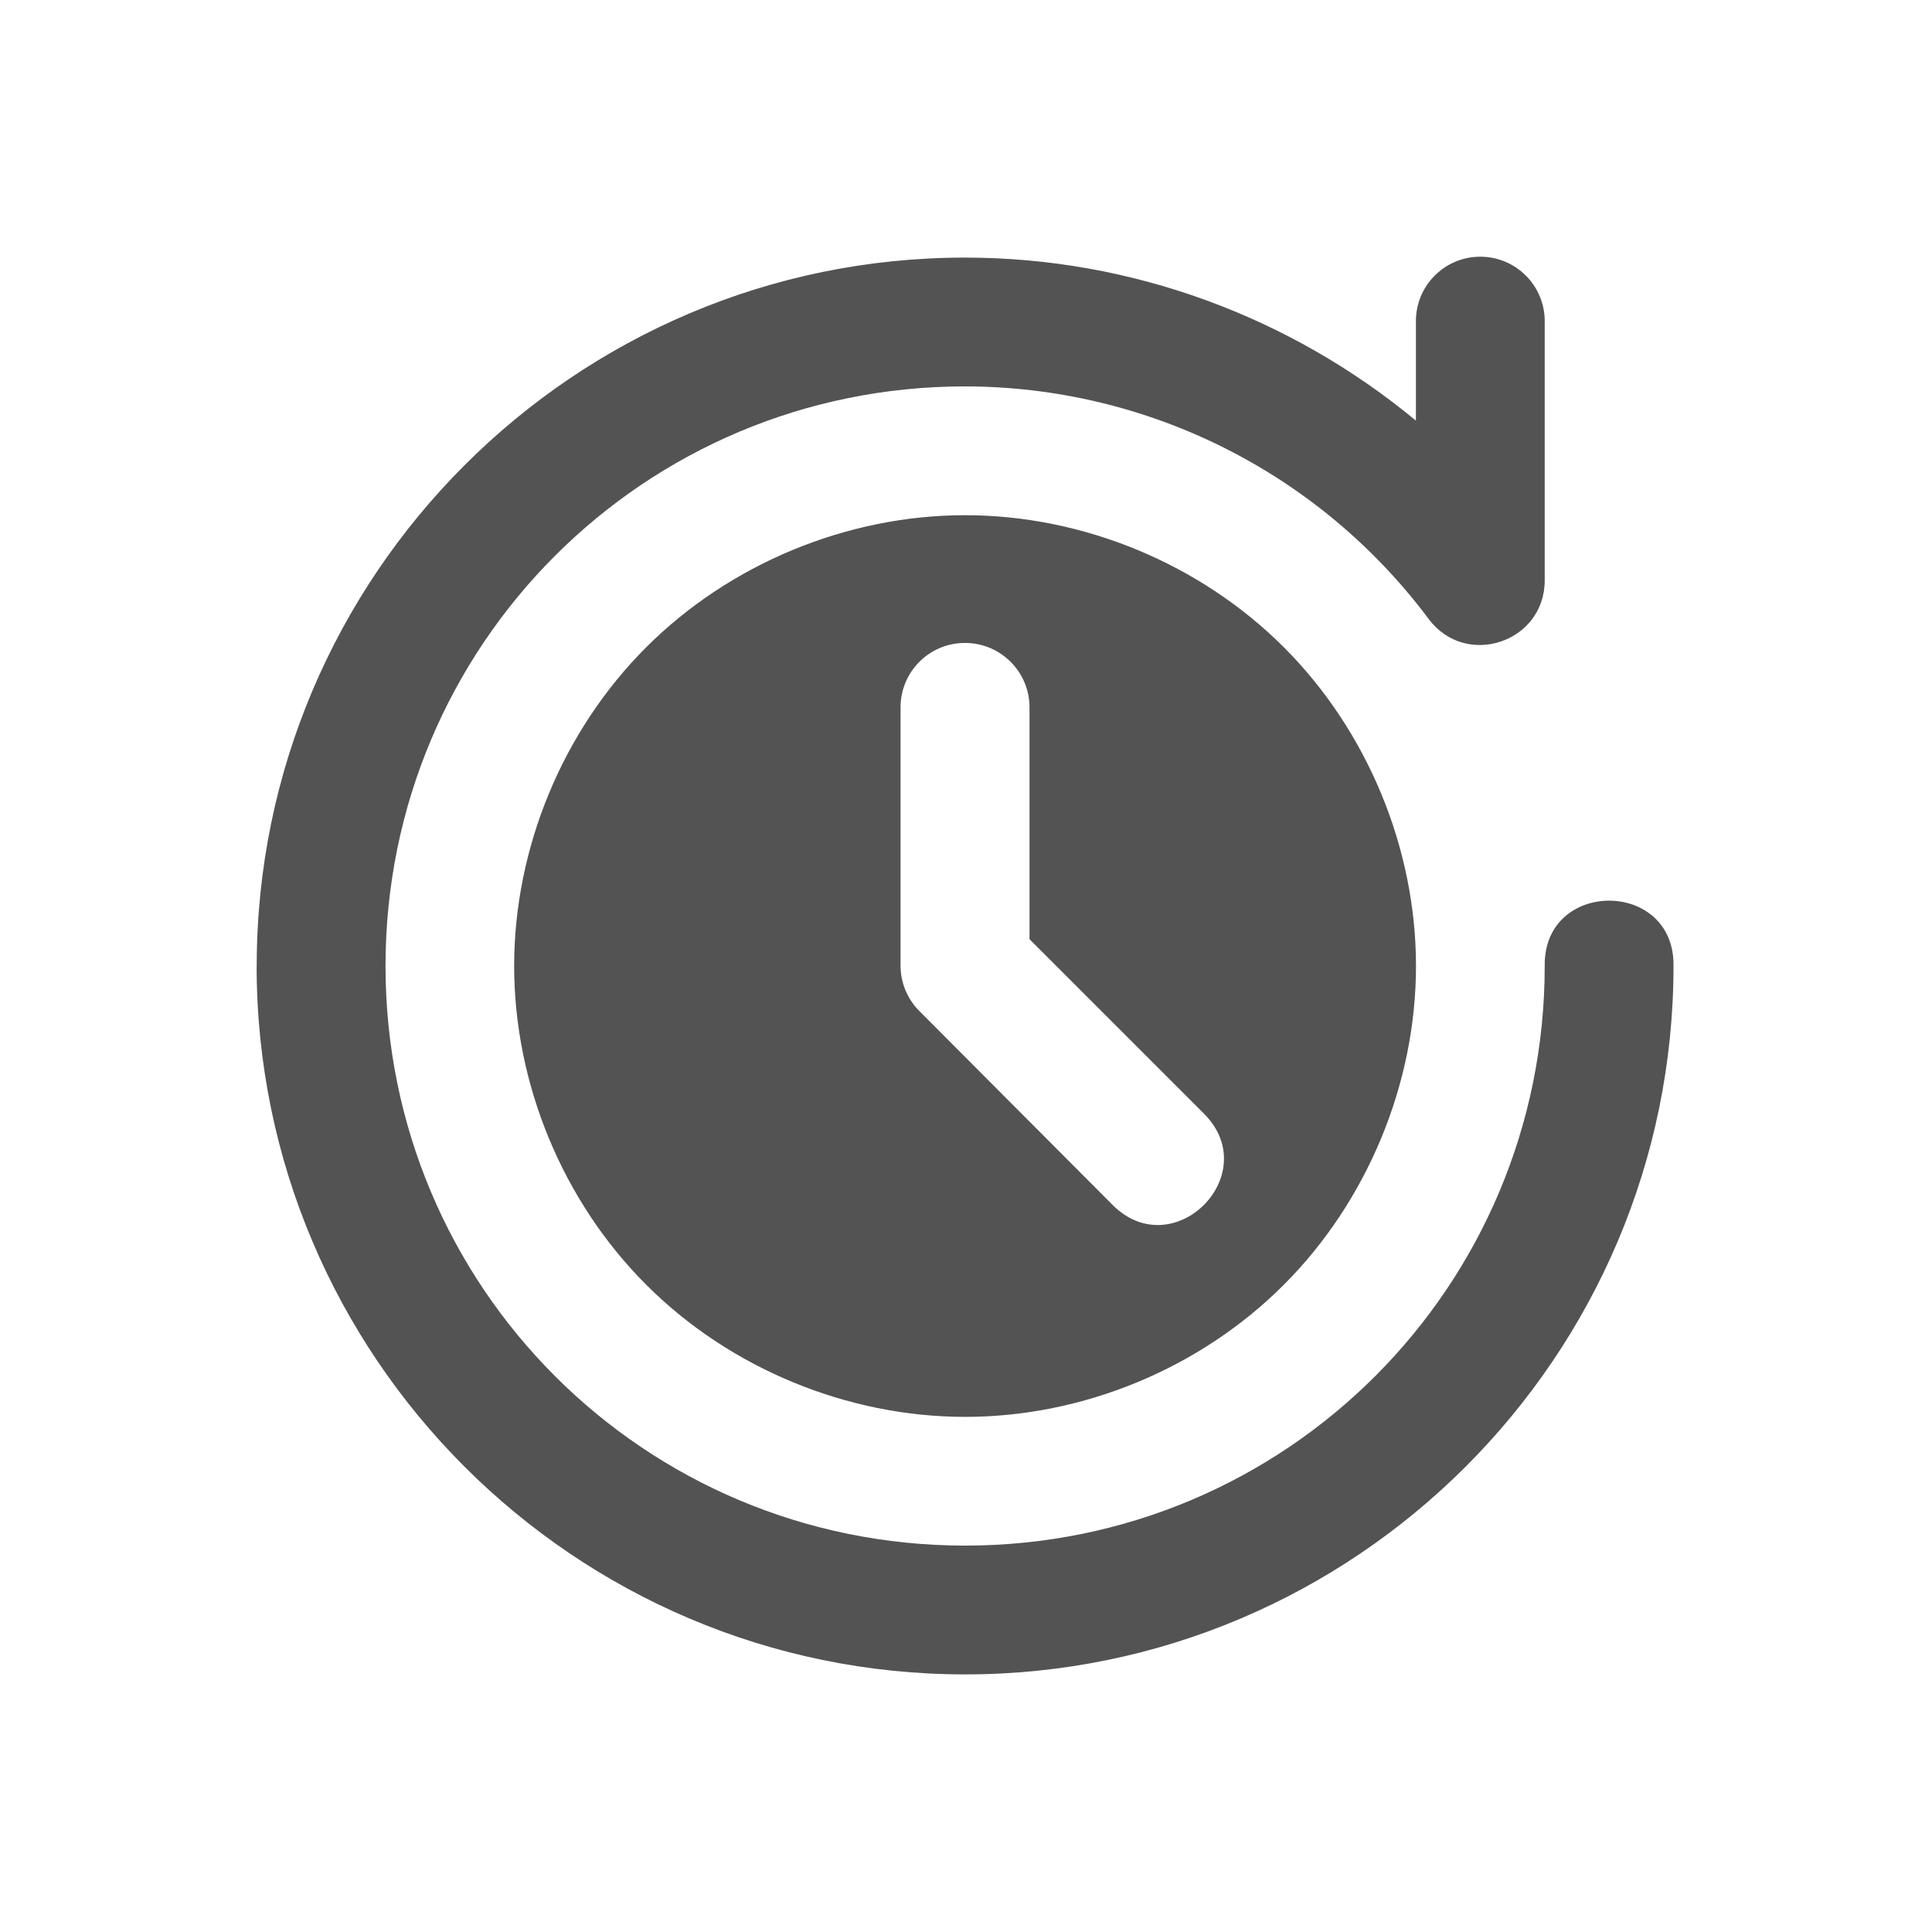 <svg width="24" height="24" viewBox="0 0 24 24" xmlns="http://www.w3.org/2000/svg" fill="currentColor">
<path fill="#535353" fill-rule="evenodd" clip-rule="evenodd"   d="M3.188 11.999C3.188 16.85 7.138 20.8 11.989 20.8C16.839 20.8 20.789 16.85 20.789 11.999C20.804 10.918 19.173 10.918 19.189 11.999C19.189 15.986 15.975 19.2 11.989 19.2C8.003 19.2 4.789 15.986 4.789 11.999C4.789 8.014 8.002 4.8 11.987 4.8C14.256 4.802 16.39 5.872 17.748 7.69C18.209 8.306 19.187 7.981 19.189 7.212V4C19.195 3.549 18.827 3.182 18.376 3.189C17.935 3.196 17.583 3.558 17.589 4V5.225C16.029 3.934 14.056 3.2 11.989 3.2C7.138 3.198 3.189 7.149 3.189 12L3.188 11.999ZM11.992 6.4C10.525 6.399 9.065 7.004 8.028 8.04C6.99 9.077 6.388 10.532 6.387 11.998C6.387 13.465 6.99 14.923 8.028 15.96C9.065 16.998 10.524 17.601 11.992 17.601C13.458 17.6 14.911 16.998 15.948 15.96C16.984 14.923 17.59 13.464 17.59 11.998C17.589 10.532 16.984 9.076 15.948 8.04C14.912 7.004 13.457 6.401 11.992 6.4ZM11.979 7.987C12.431 7.982 12.797 8.351 12.789 8.803V11.667L14.956 13.834C15.711 14.59 14.577 15.725 13.821 14.968L11.425 12.564C11.273 12.414 11.188 12.211 11.187 11.998V8.803C11.178 8.358 11.534 7.991 11.979 7.987Z" />
</svg>
